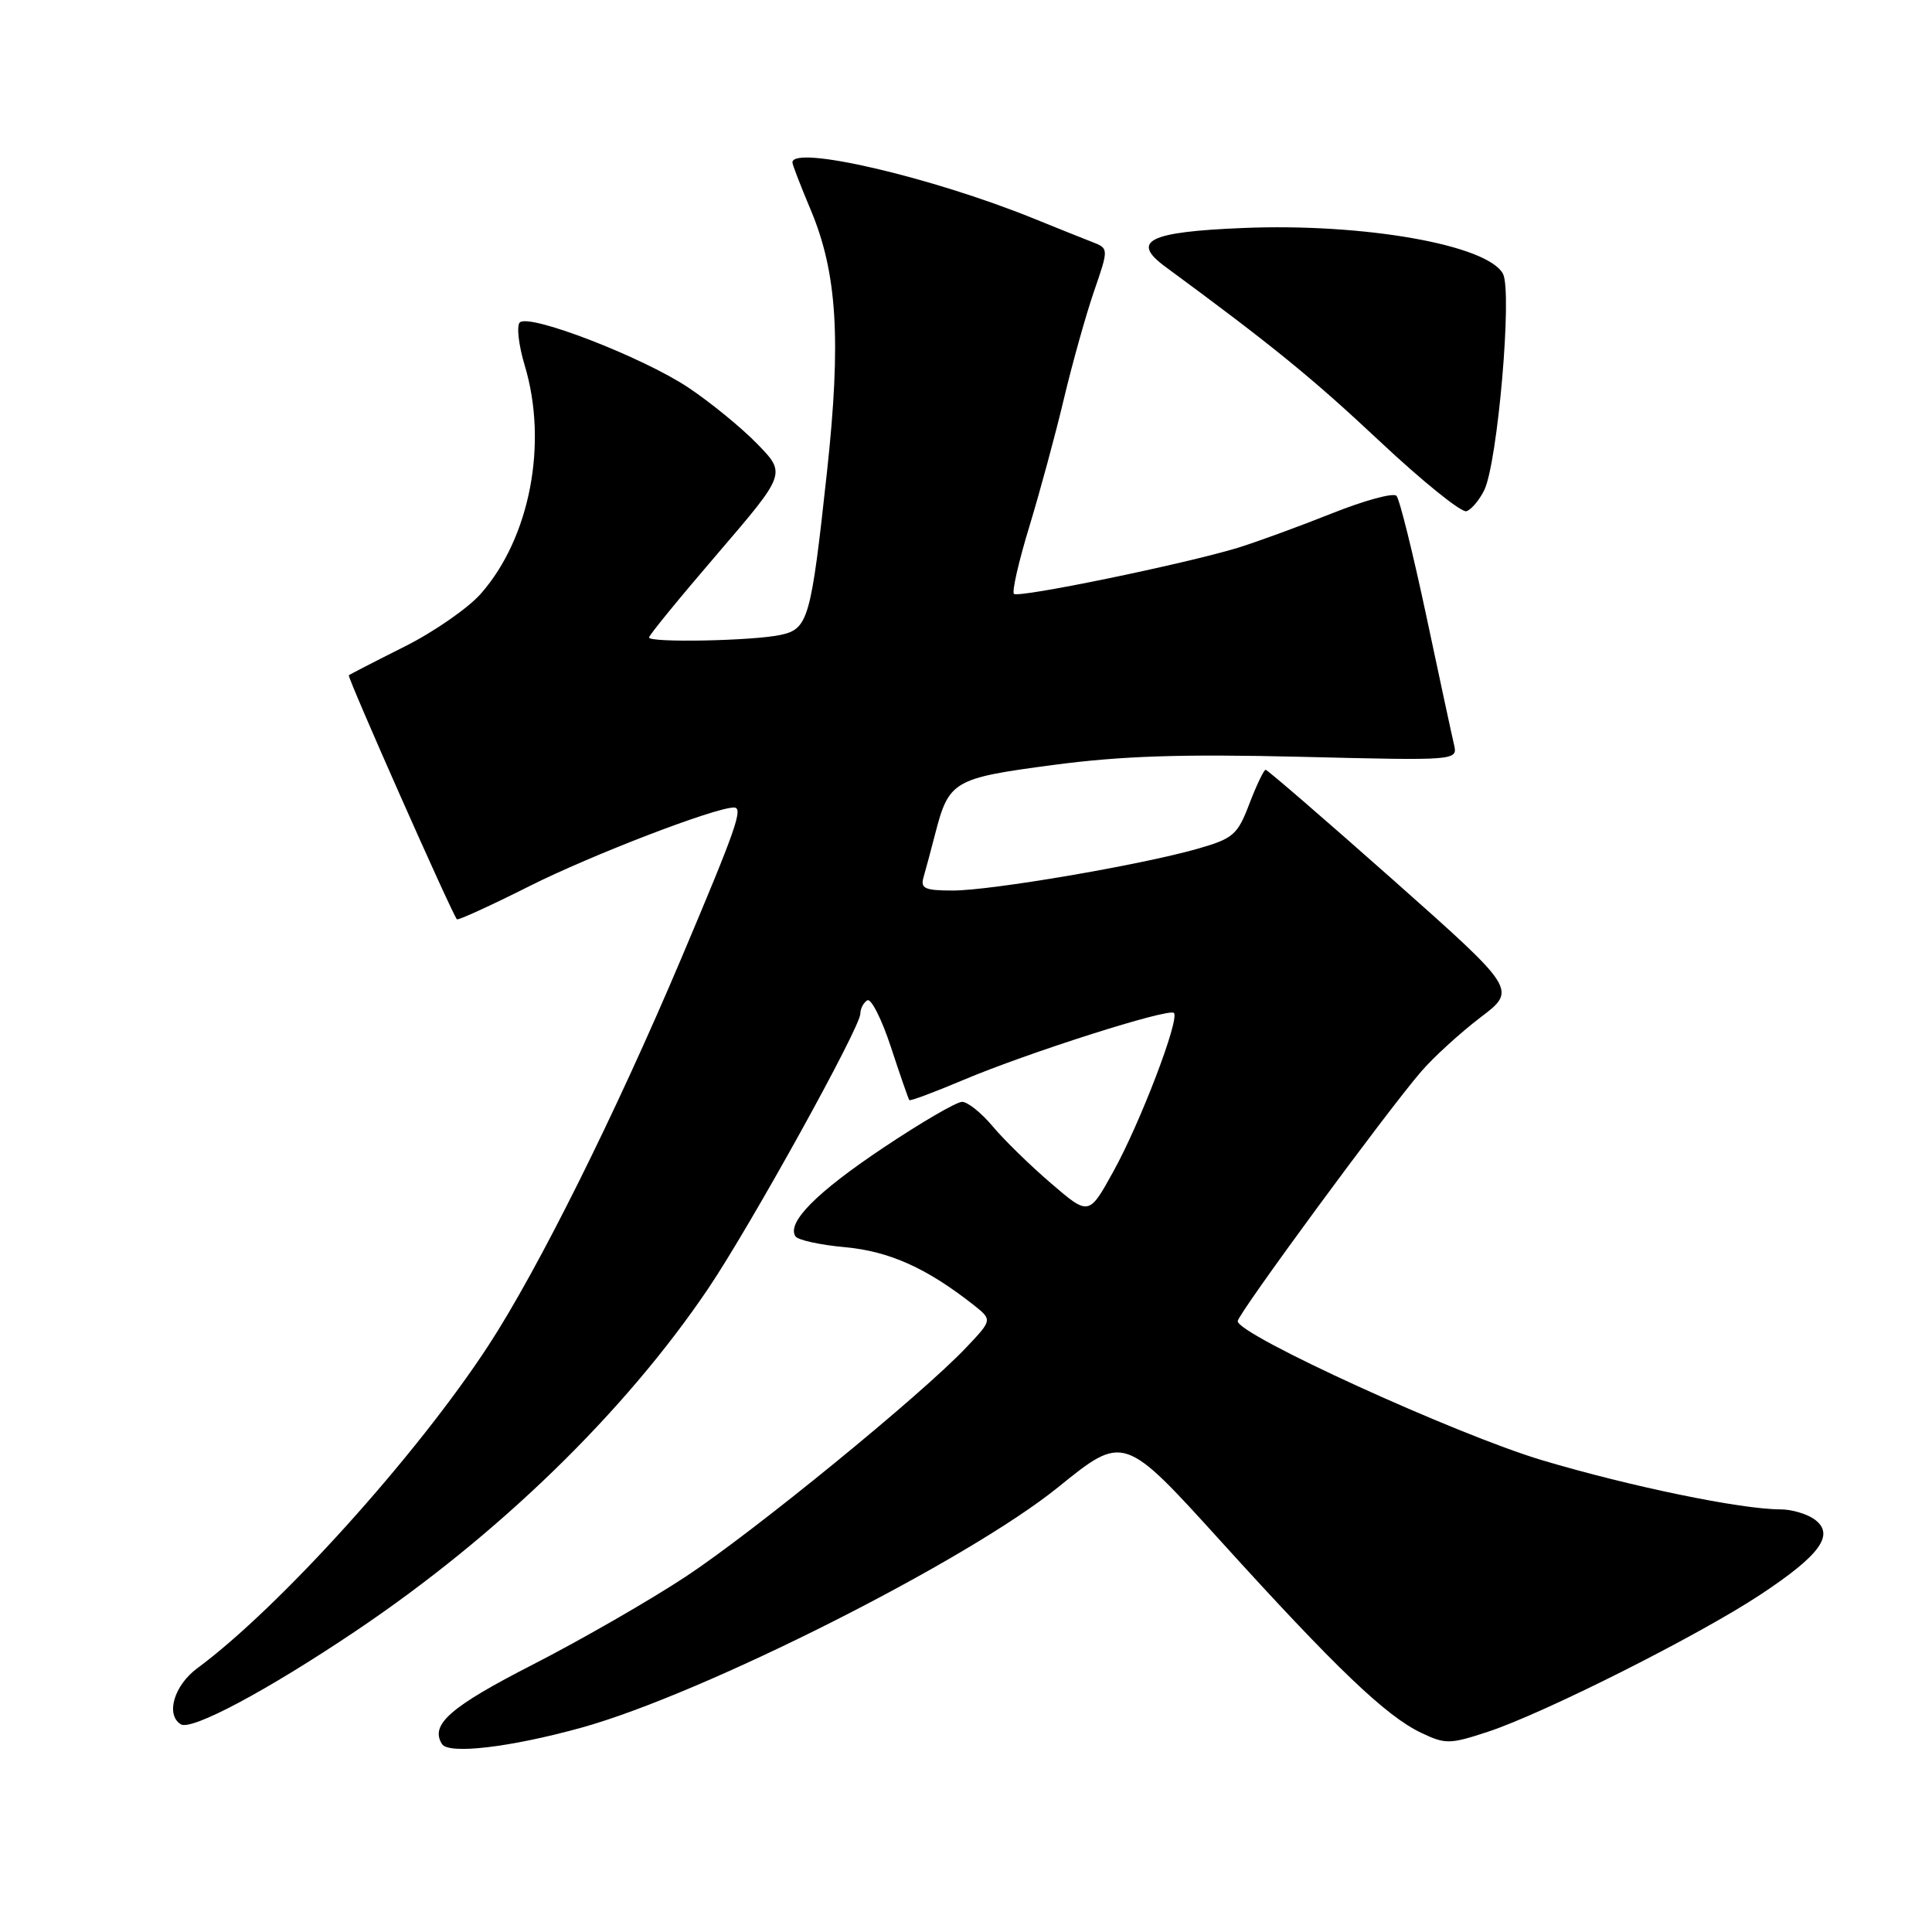 <?xml version="1.0" encoding="UTF-8" standalone="no"?>
<!DOCTYPE svg PUBLIC "-//W3C//DTD SVG 1.1//EN" "http://www.w3.org/Graphics/SVG/1.1/DTD/svg11.dtd" >
<svg xmlns="http://www.w3.org/2000/svg" xmlns:xlink="http://www.w3.org/1999/xlink" version="1.1" viewBox="0 0 256 256">
 <g >
 <path fill="currentColor"
d=" M 77.06 228.92 C 93.16 224.46 128.20 206.78 140.20 197.07 C 148.90 190.03 148.90 190.03 161.81 204.27 C 177.04 221.07 183.65 227.39 188.32 229.61 C 191.51 231.13 192.11 231.13 197.12 229.48 C 204.53 227.05 225.08 216.71 233.26 211.30 C 241.21 206.05 243.17 203.33 240.44 201.33 C 239.44 200.60 237.41 200.00 235.94 200.00 C 230.71 200.00 216.03 196.97 204.35 193.49 C 192.99 190.10 164.00 176.86 164.00 175.06 C 164.00 174.14 183.68 147.36 188.30 142.00 C 189.96 140.07 193.50 136.85 196.16 134.82 C 201.00 131.15 201.00 131.15 184.57 116.57 C 175.53 108.56 167.94 102.00 167.70 102.00 C 167.47 102.00 166.50 104.02 165.55 106.50 C 163.98 110.63 163.42 111.11 158.67 112.47 C 151.09 114.63 131.34 118.00 126.26 118.00 C 122.55 118.00 121.94 117.73 122.37 116.25 C 122.65 115.29 123.35 112.69 123.92 110.47 C 125.73 103.47 126.33 103.11 139.50 101.37 C 148.59 100.16 156.55 99.90 172.33 100.28 C 193.16 100.79 193.16 100.79 192.66 98.64 C 192.38 97.46 190.72 89.75 188.97 81.50 C 187.21 73.25 185.45 66.14 185.04 65.70 C 184.63 65.26 180.75 66.32 176.40 68.06 C 172.06 69.79 166.47 71.83 164.00 72.59 C 156.93 74.74 134.93 79.27 134.35 78.69 C 134.07 78.40 134.98 74.39 136.39 69.78 C 137.79 65.17 139.86 57.55 140.97 52.85 C 142.09 48.15 143.88 41.75 144.96 38.61 C 146.92 32.92 146.92 32.92 144.71 32.06 C 143.49 31.59 140.03 30.20 137.00 28.97 C 123.43 23.46 105.00 19.18 105.00 21.53 C 105.00 21.82 106.09 24.64 107.42 27.80 C 110.93 36.15 111.48 45.03 109.58 62.52 C 107.46 82.05 107.10 83.34 103.43 84.13 C 99.76 84.92 86.00 85.19 86.00 84.47 C 86.00 84.17 90.09 79.17 95.09 73.35 C 104.17 62.76 104.17 62.76 100.34 58.82 C 98.23 56.65 94.11 53.29 91.20 51.35 C 85.13 47.31 70.10 41.50 68.87 42.73 C 68.43 43.17 68.72 45.74 69.53 48.43 C 72.63 58.74 70.23 71.25 63.73 78.65 C 62.05 80.57 57.48 83.74 53.58 85.69 C 49.69 87.64 46.37 89.35 46.22 89.48 C 45.98 89.69 59.81 120.92 60.54 121.81 C 60.68 121.98 65.00 120.01 70.15 117.42 C 78.32 113.31 94.73 107.00 97.25 107.00 C 98.53 107.00 97.58 109.71 90.27 127.00 C 81.51 147.69 71.30 168.20 64.73 178.27 C 55.24 192.82 37.04 213.00 26.13 221.06 C 23.06 223.33 21.92 227.22 23.96 228.48 C 25.38 229.35 35.35 224.04 47.12 216.13 C 66.01 203.43 82.76 187.16 93.85 170.73 C 99.46 162.41 114.00 136.14 114.00 134.32 C 114.00 133.66 114.41 132.86 114.92 132.55 C 115.42 132.24 116.83 135.03 118.05 138.74 C 119.27 142.46 120.37 145.62 120.49 145.77 C 120.61 145.92 123.81 144.72 127.60 143.12 C 136.16 139.50 154.87 133.54 155.55 134.22 C 156.35 135.02 151.08 148.82 147.52 155.24 C 144.28 161.10 144.28 161.10 139.27 156.80 C 136.51 154.43 133.03 151.04 131.54 149.25 C 130.04 147.46 128.22 146.00 127.48 146.00 C 126.74 146.00 122.04 148.74 117.03 152.09 C 108.19 158.00 104.25 161.97 105.39 163.81 C 105.69 164.31 108.66 164.96 111.97 165.26 C 117.84 165.80 122.81 168.03 129.00 172.91 C 131.50 174.89 131.50 174.89 128.00 178.58 C 122.07 184.84 99.96 202.90 90.88 208.90 C 86.14 212.03 77.03 217.27 70.63 220.55 C 59.65 226.17 56.96 228.52 58.56 231.09 C 59.43 232.50 67.60 231.54 77.06 228.92 Z  M 196.68 64.93 C 198.45 61.25 200.41 38.63 199.15 36.28 C 197.10 32.44 180.69 29.55 164.72 30.21 C 152.19 30.72 149.77 31.93 154.42 35.35 C 168.52 45.72 173.86 50.06 182.81 58.46 C 188.48 63.78 193.65 67.95 194.31 67.74 C 194.96 67.53 196.03 66.26 196.68 64.93 Z "/>
</g>
</svg>